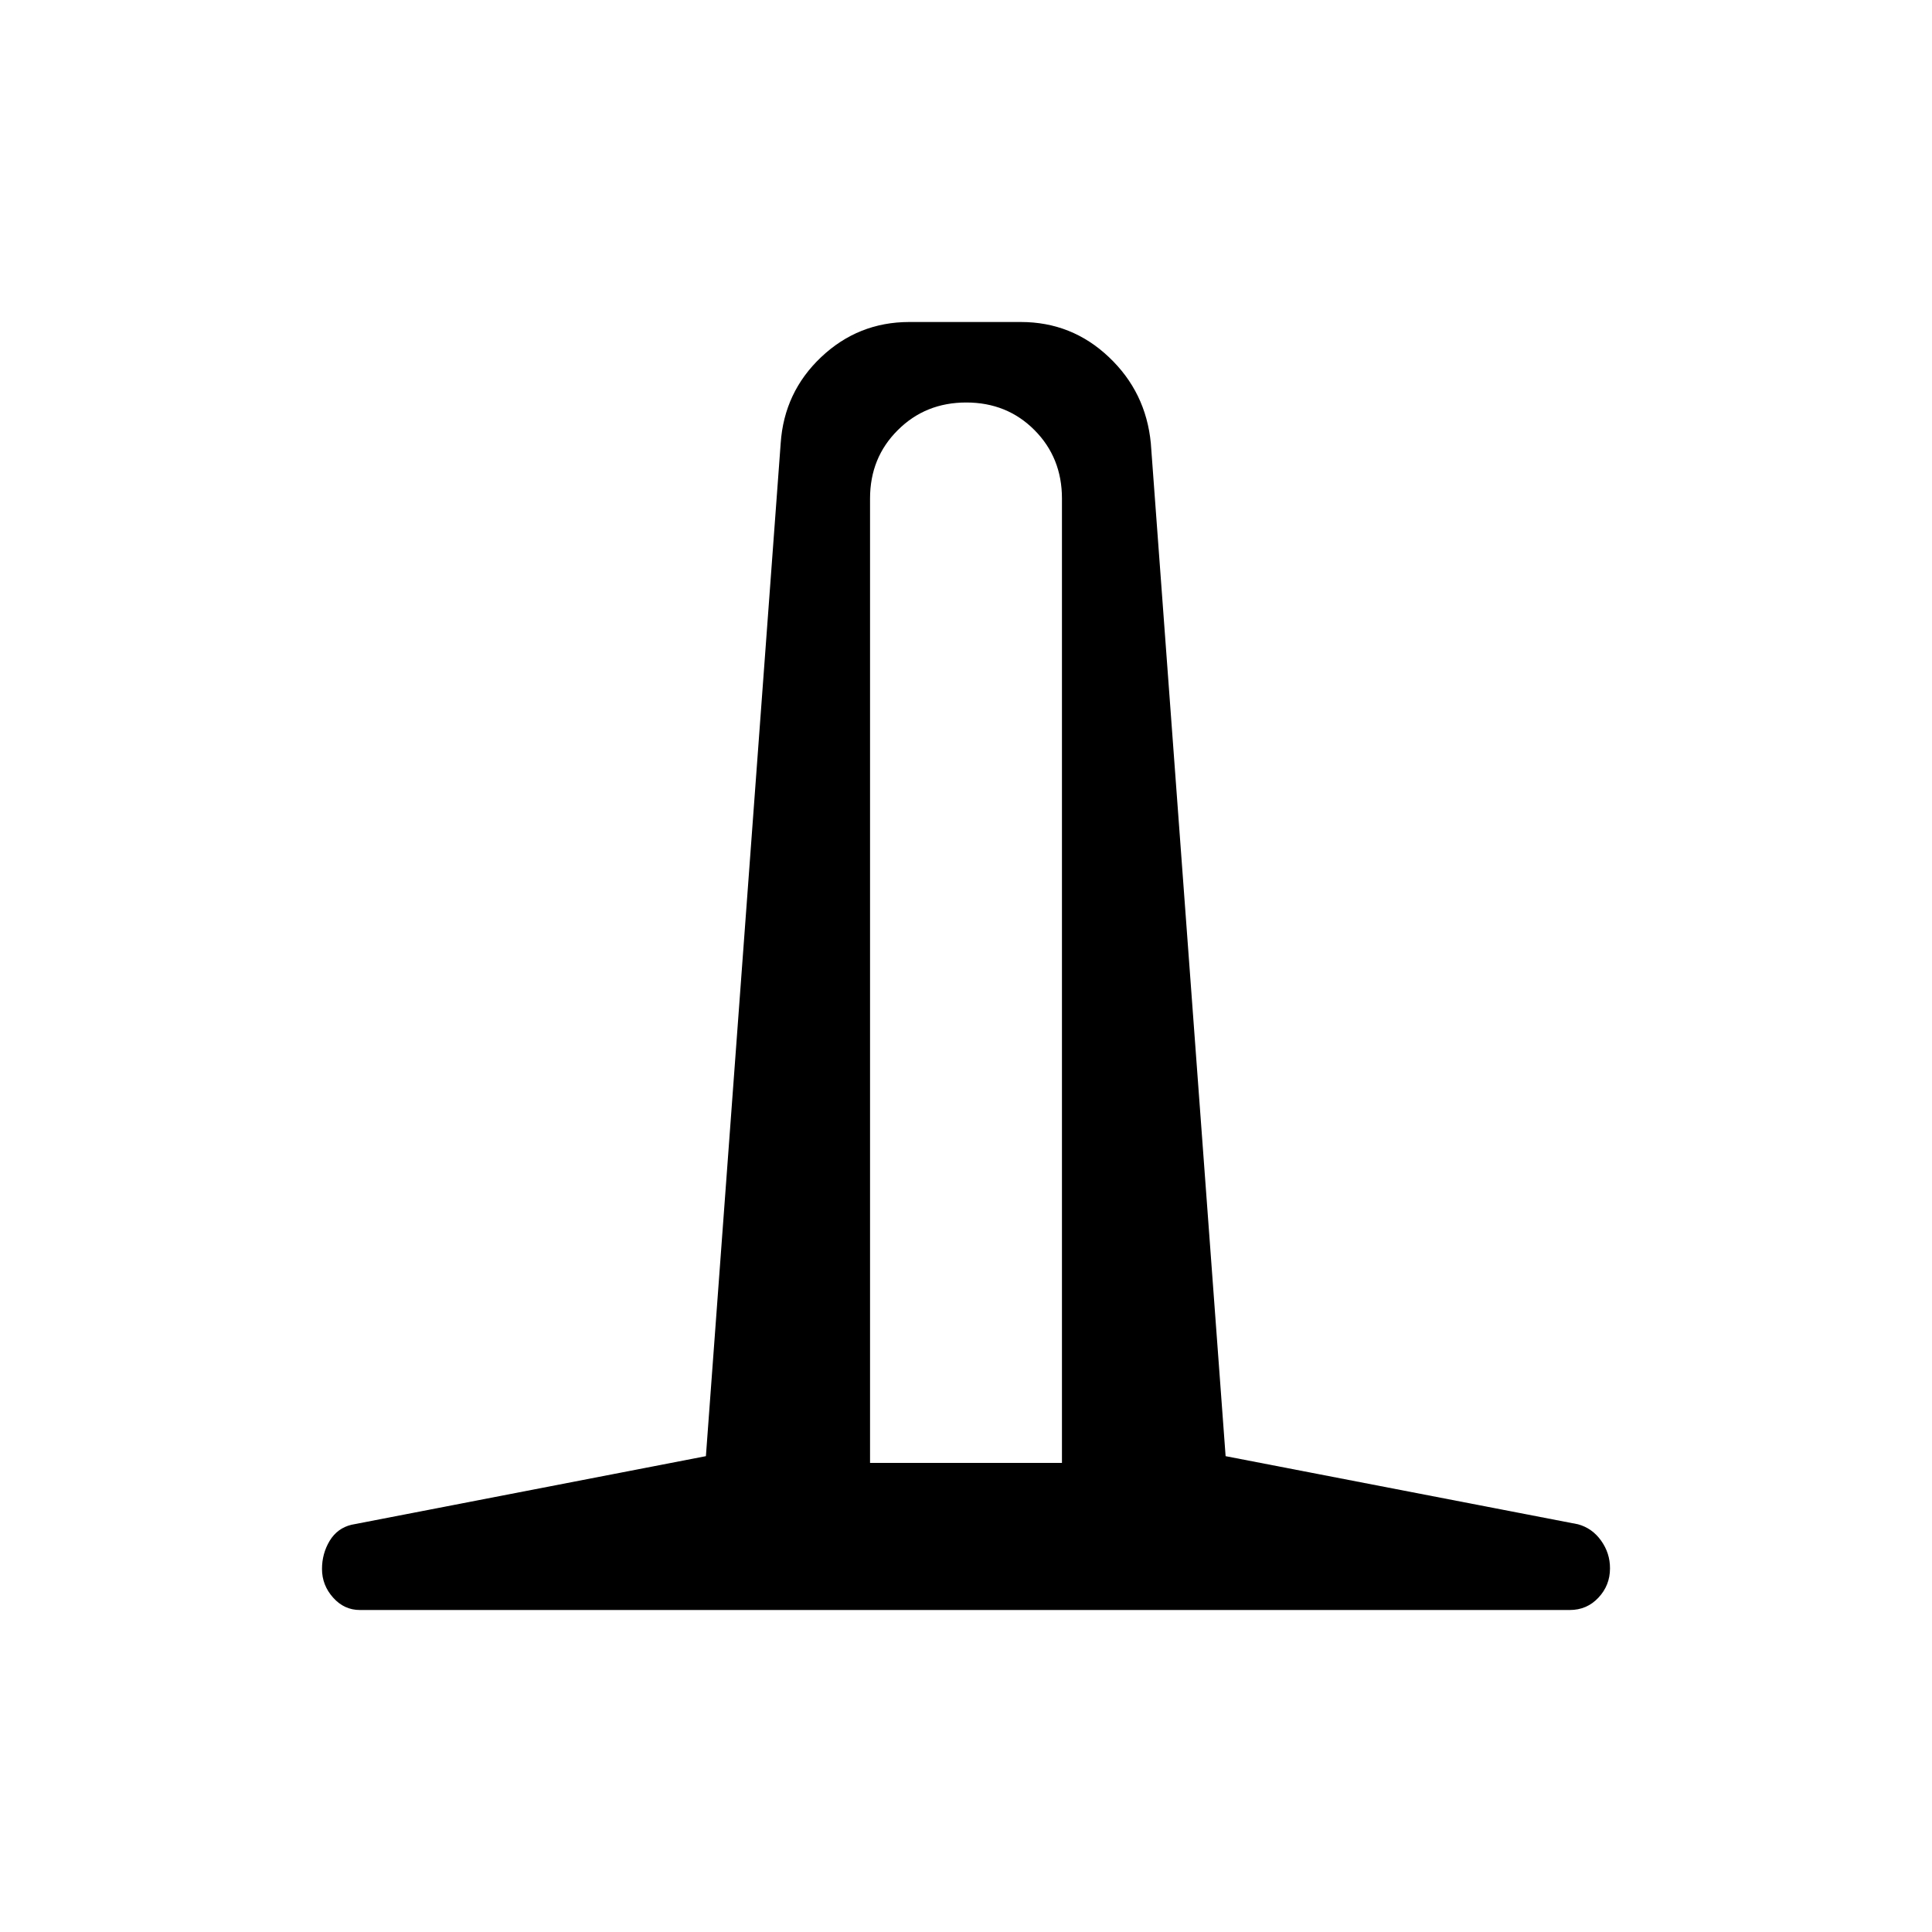 <svg xmlns="http://www.w3.org/2000/svg" xmlns:xlink="http://www.w3.org/1999/xlink" width="24" height="24" viewBox="0 0 24 24"><path fill="currentColor" d="M4.47 20q-.195 0-.332-.154Q4 19.692 4 19.49q0-.19.095-.349q.096-.158.272-.2l4.402-.852l.929-12.583q.043-.635.503-1.07T11.294 4h1.387q.634 0 1.094.436q.46.435.521 1.07l.929 12.583l4.377.846q.177.048.288.204t.11.344q0 .211-.144.364q-.143.153-.356.153zm6.338-1.827h2.384V6.193q0-.507-.341-.85T12.003 5t-.85.343q-.345.342-.345.85z"/></svg>